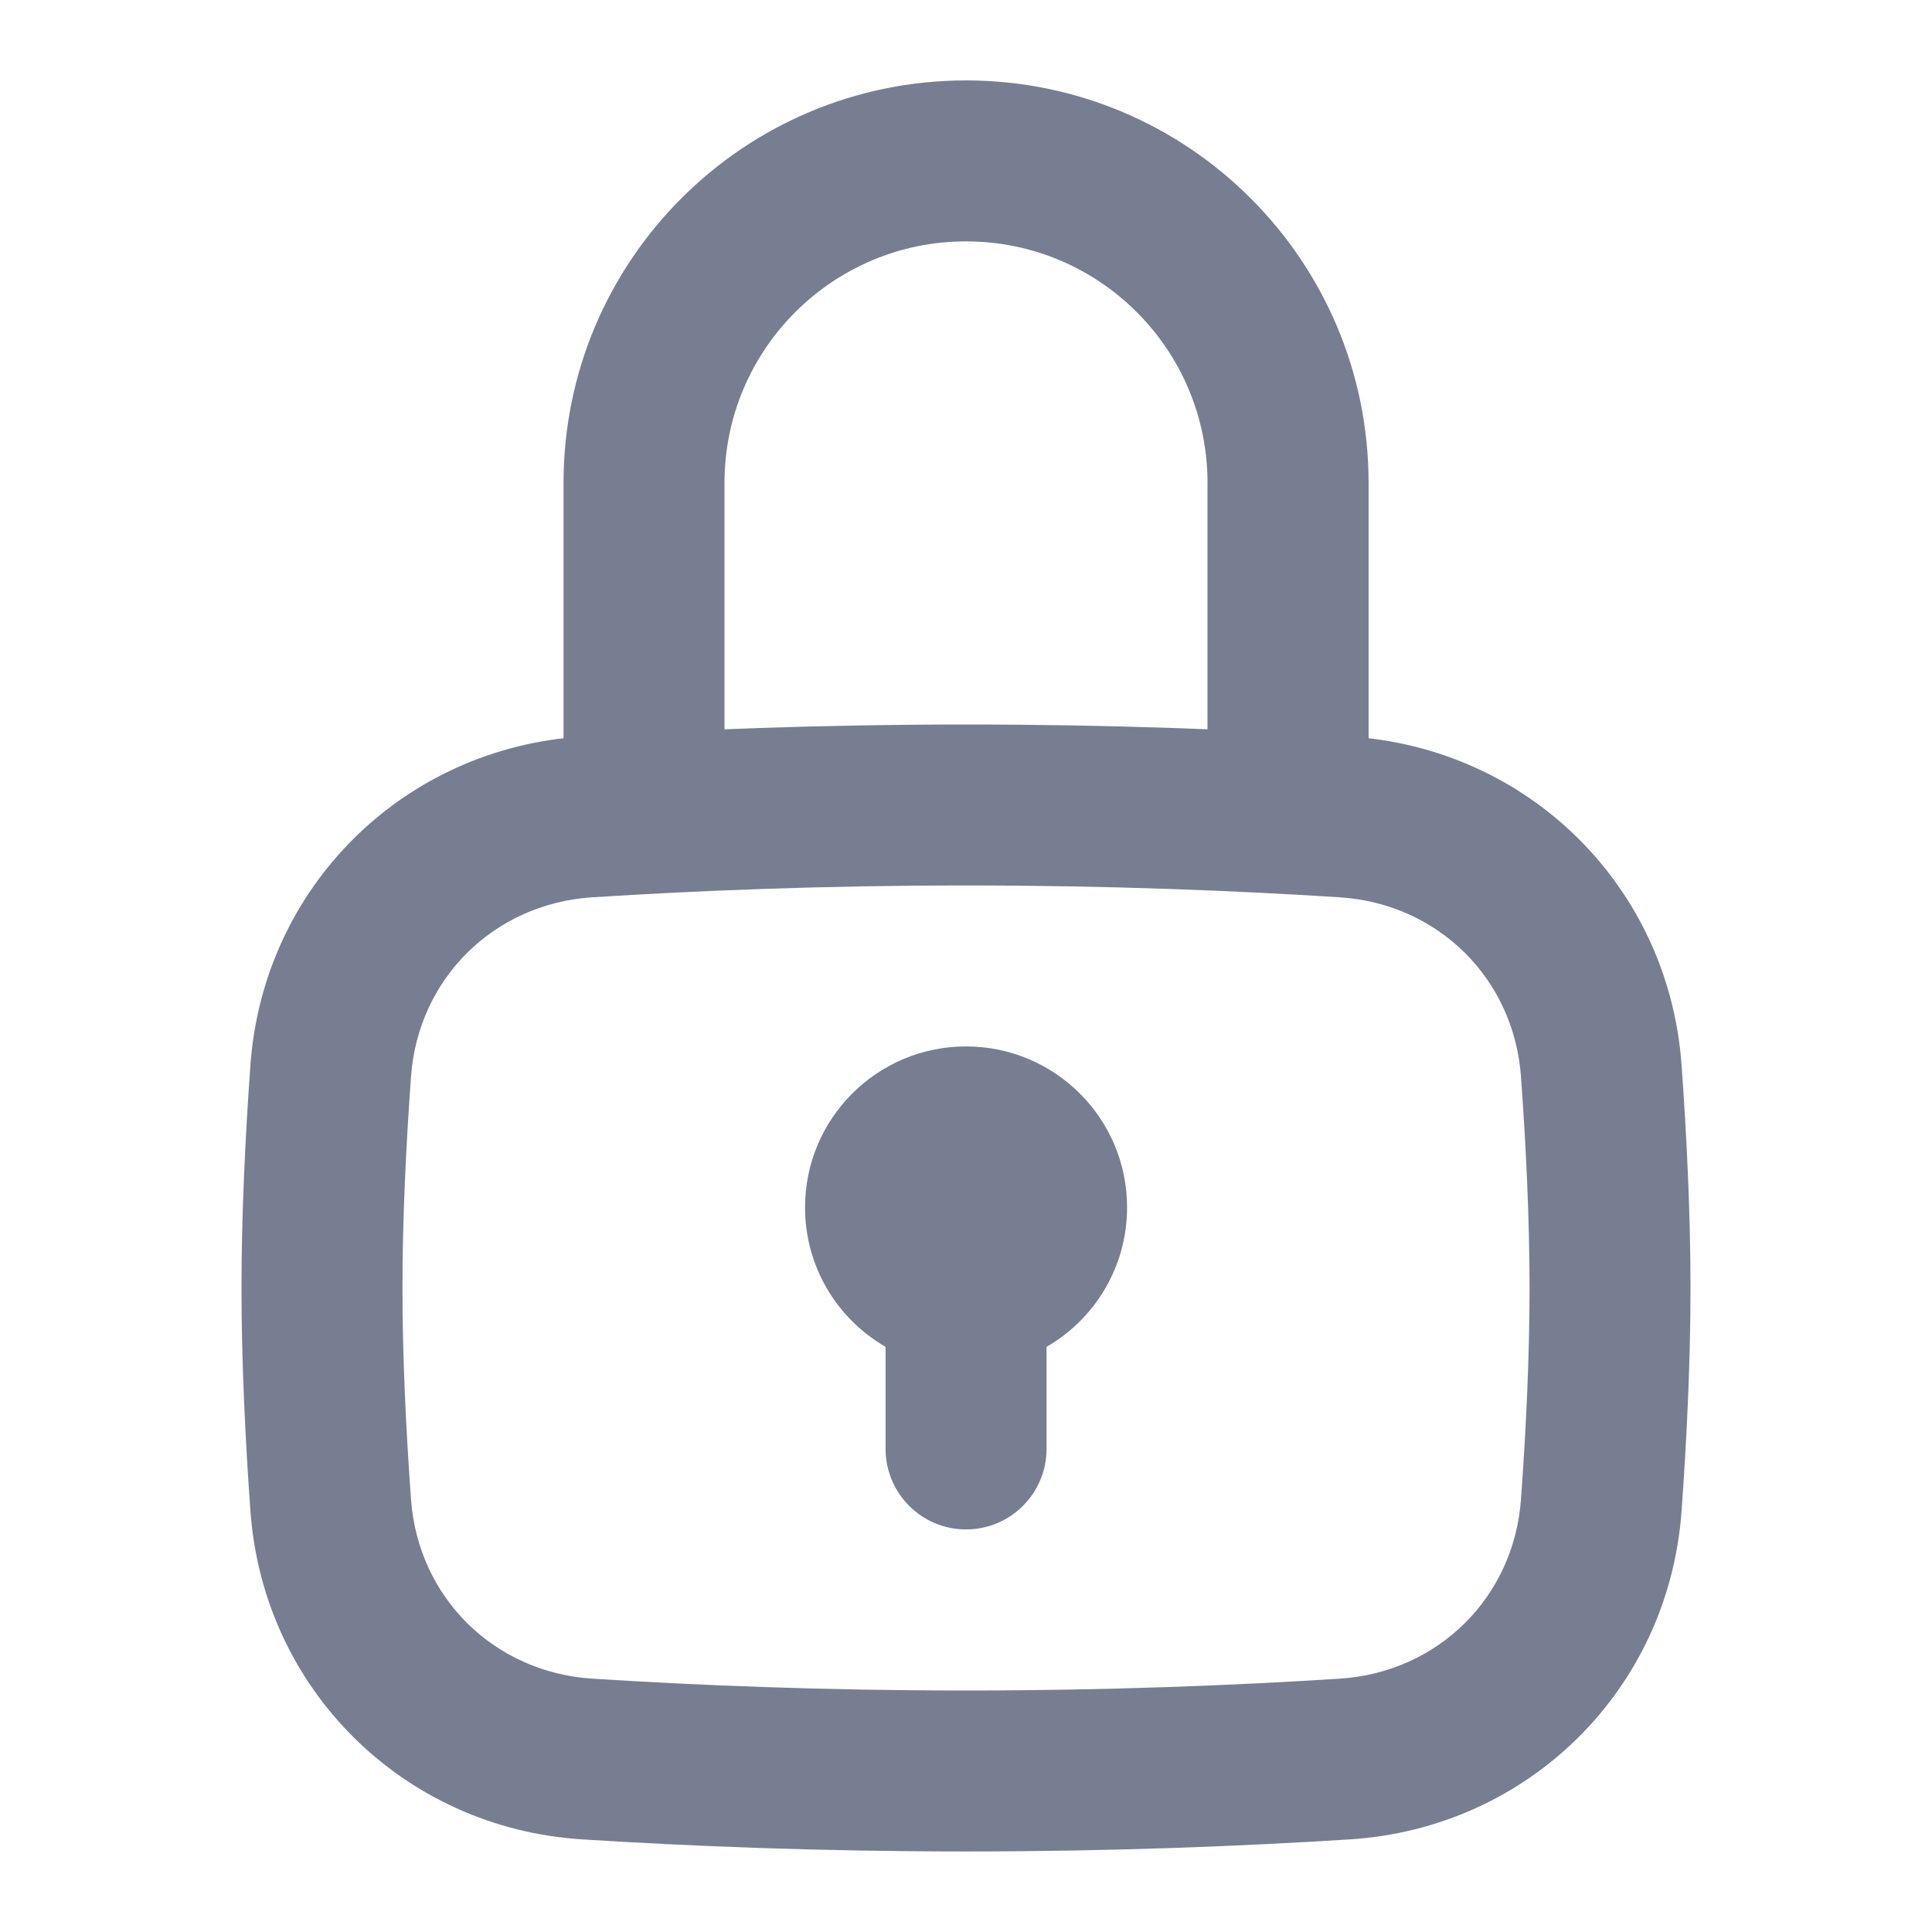 <svg width="16" height="16" viewBox="0 0 16 16" fill="none" xmlns="http://www.w3.org/2000/svg">
<path fill-rule="evenodd" clip-rule="evenodd" d="M8 7.333C6.818 7.333 5.766 7.376 4.906 7.431C4.09 7.483 3.463 8.105 3.404 8.915C3.362 9.492 3.333 10.099 3.333 10.667C3.333 11.235 3.362 11.842 3.404 12.418C3.463 13.228 4.09 13.85 4.906 13.902C5.766 13.957 6.818 14 8 14C9.182 14 10.234 13.957 11.094 13.902C11.91 13.85 12.537 13.228 12.596 12.418C12.638 11.842 12.667 11.235 12.667 10.667C12.667 10.099 12.638 9.492 12.596 8.915C12.537 8.105 11.91 7.483 11.094 7.431C10.234 7.376 9.182 7.333 8 7.333ZM4.821 6.1C3.343 6.194 2.181 7.342 2.074 8.819C2.031 9.416 2 10.057 2 10.667C2 11.277 2.031 11.918 2.074 12.514C2.181 13.992 3.343 15.139 4.821 15.233C5.705 15.289 6.786 15.333 8 15.333C9.214 15.333 10.295 15.289 11.179 15.233C12.658 15.139 13.819 13.992 13.926 12.514C13.969 11.918 14 11.277 14 10.667C14 10.057 13.969 9.416 13.926 8.819C13.819 7.342 12.658 6.194 11.179 6.1C10.295 6.044 9.214 6 8 6C6.786 6 5.705 6.044 4.821 6.1Z" fill="#777E91"/>
<path fill-rule="evenodd" clip-rule="evenodd" d="M8.667 11.154C9.066 10.924 9.334 10.493 9.334 9.999C9.334 9.263 8.737 8.666 8 8.666C7.264 8.666 6.667 9.263 6.667 9.999C6.667 10.493 6.935 10.924 7.334 11.154V11.999C7.334 12.367 7.632 12.666 8 12.666C8.369 12.666 8.667 12.367 8.667 11.999V11.154Z" fill="#777E91"/>
<path fill-rule="evenodd" clip-rule="evenodd" d="M4.667 3.999C4.667 2.158 6.159 0.666 8 0.666C9.841 0.666 11.334 2.158 11.334 3.999V6.666C11.334 7.034 11.035 7.333 10.667 7.333C10.299 7.333 10 7.034 10 6.666V3.999C10 2.895 9.105 1.999 8 1.999C6.896 1.999 6 2.895 6 3.999V6.666C6 7.034 5.702 7.333 5.334 7.333C4.965 7.333 4.667 7.034 4.667 6.666V3.999Z" fill="#777E91"/>
</svg>
